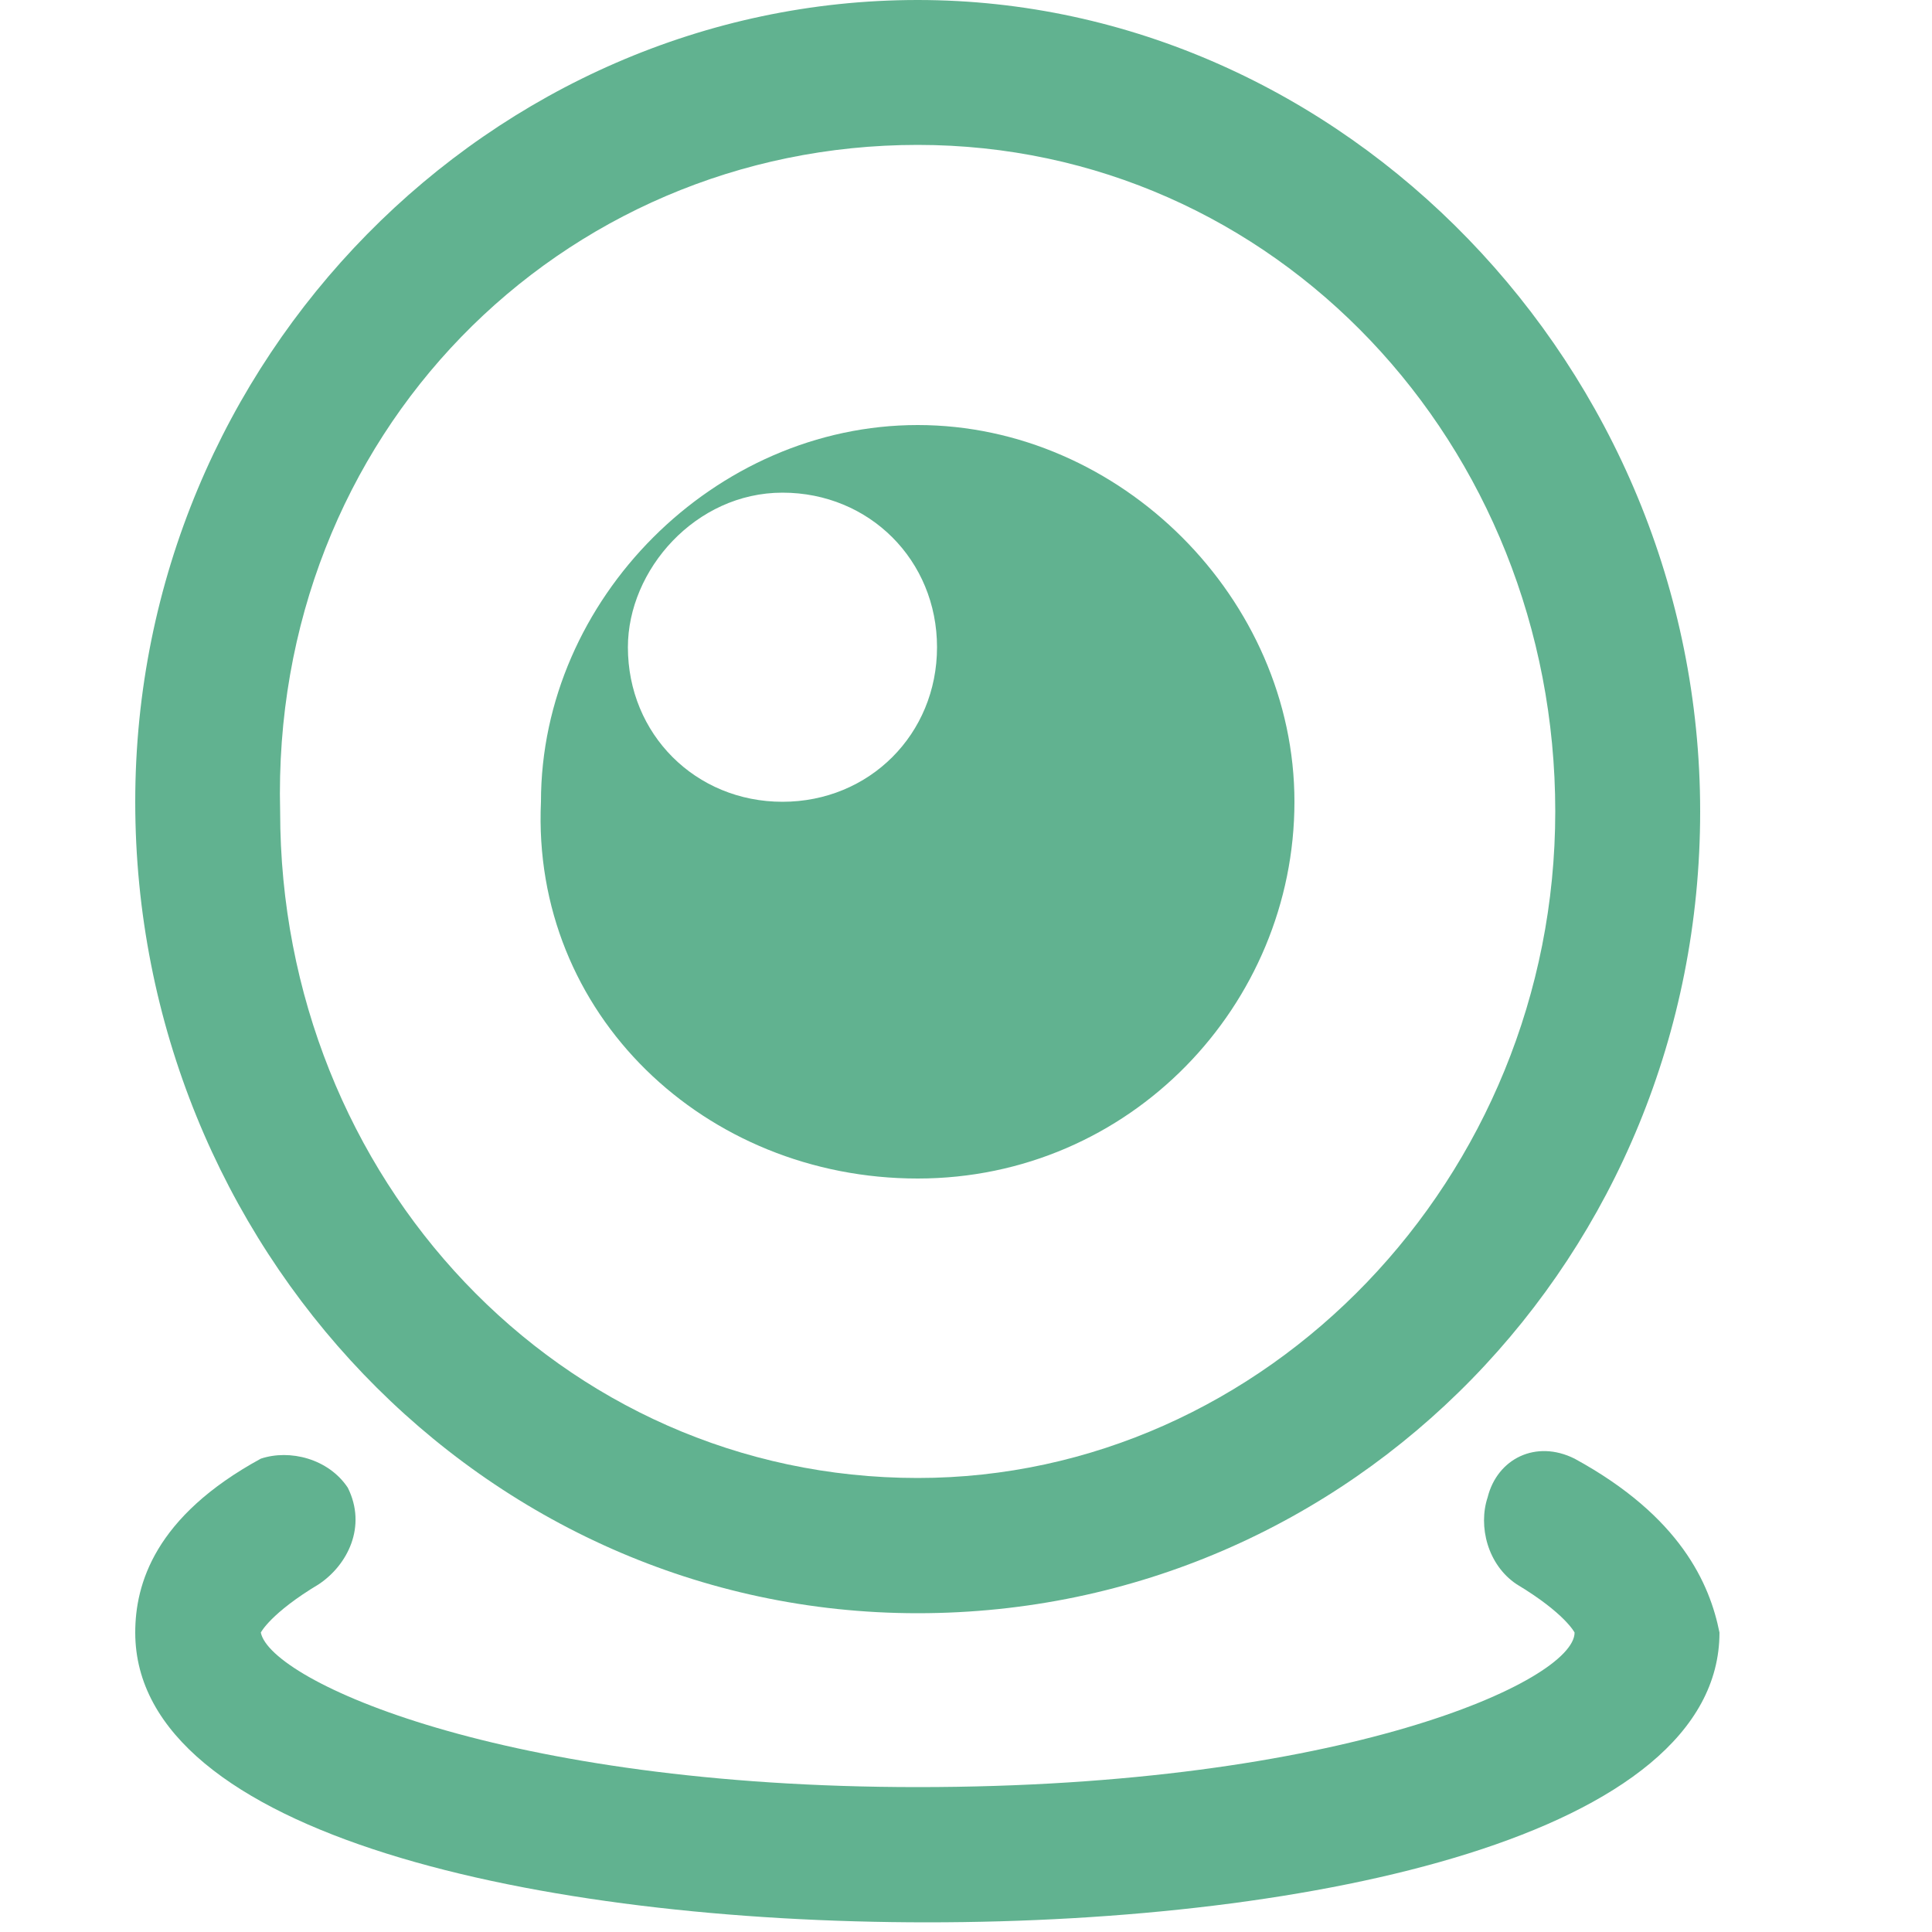 <?xml version="1.0" encoding="utf-8"?>
<!-- Generator: Adobe Illustrator 19.0.0, SVG Export Plug-In . SVG Version: 6.00 Build 0)  -->
<svg version="1.1" id="图层_1" xmlns="http://www.w3.org/2000/svg" xmlns:xlink="http://www.w3.org/1999/xlink" x="0px" y="0px"
	 viewBox="-39 5 20 20" style="enable-background:new -39 5 20 20;" xml:space="preserve">
<style type="text/css">
	.st0{fill:#61B290;}
</style>
<path class="st0" d="M-29.5,21.7c4.5,0,8.1-3.7,8.1-8.3S-25.1,5-29.5,5s-8.1,3.7-8.1,8.3S-34,21.7-29.5,21.7z M-29.5,6.5
	c3.7,0,6.6,3.1,6.6,6.9s-3,6.9-6.6,6.9c-3.7,0-6.6-3.1-6.6-6.9C-36.2,9.5-33.2,6.5-29.5,6.5z"/>
<path class="st0" d="M-22.7,20.1c-0.4-0.2-0.8,0-0.9,0.4c-0.1,0.3,0,0.7,0.3,0.9c0.5,0.3,0.6,0.5,0.6,0.5c0,0.5-2.4,1.6-6.8,1.6
	c-4.3,0-6.7-1.1-6.8-1.6c0,0,0.1-0.2,0.6-0.5c0.3-0.2,0.5-0.6,0.3-1c-0.2-0.3-0.6-0.4-0.9-0.3c-1.1,0.6-1.3,1.3-1.3,1.8
	c0,2.1,4.2,3,8.2,3c4,0,8.2-0.9,8.2-3C-21.3,21.4-21.6,20.7-22.7,20.1L-22.7,20.1z M-29.5,17.2c2.2,0,3.9-1.8,3.9-3.9
	s-1.8-3.9-3.9-3.9s-3.9,1.8-3.9,3.9C-33.5,15.5-31.7,17.2-29.5,17.2L-29.5,17.2z M-30.9,10.1c0.9,0,1.6,0.7,1.6,1.6
	s-0.7,1.6-1.6,1.6l0,0c-0.9,0-1.6-0.7-1.6-1.6C-32.5,10.9-31.8,10.1-30.9,10.1z"/>
</svg>
